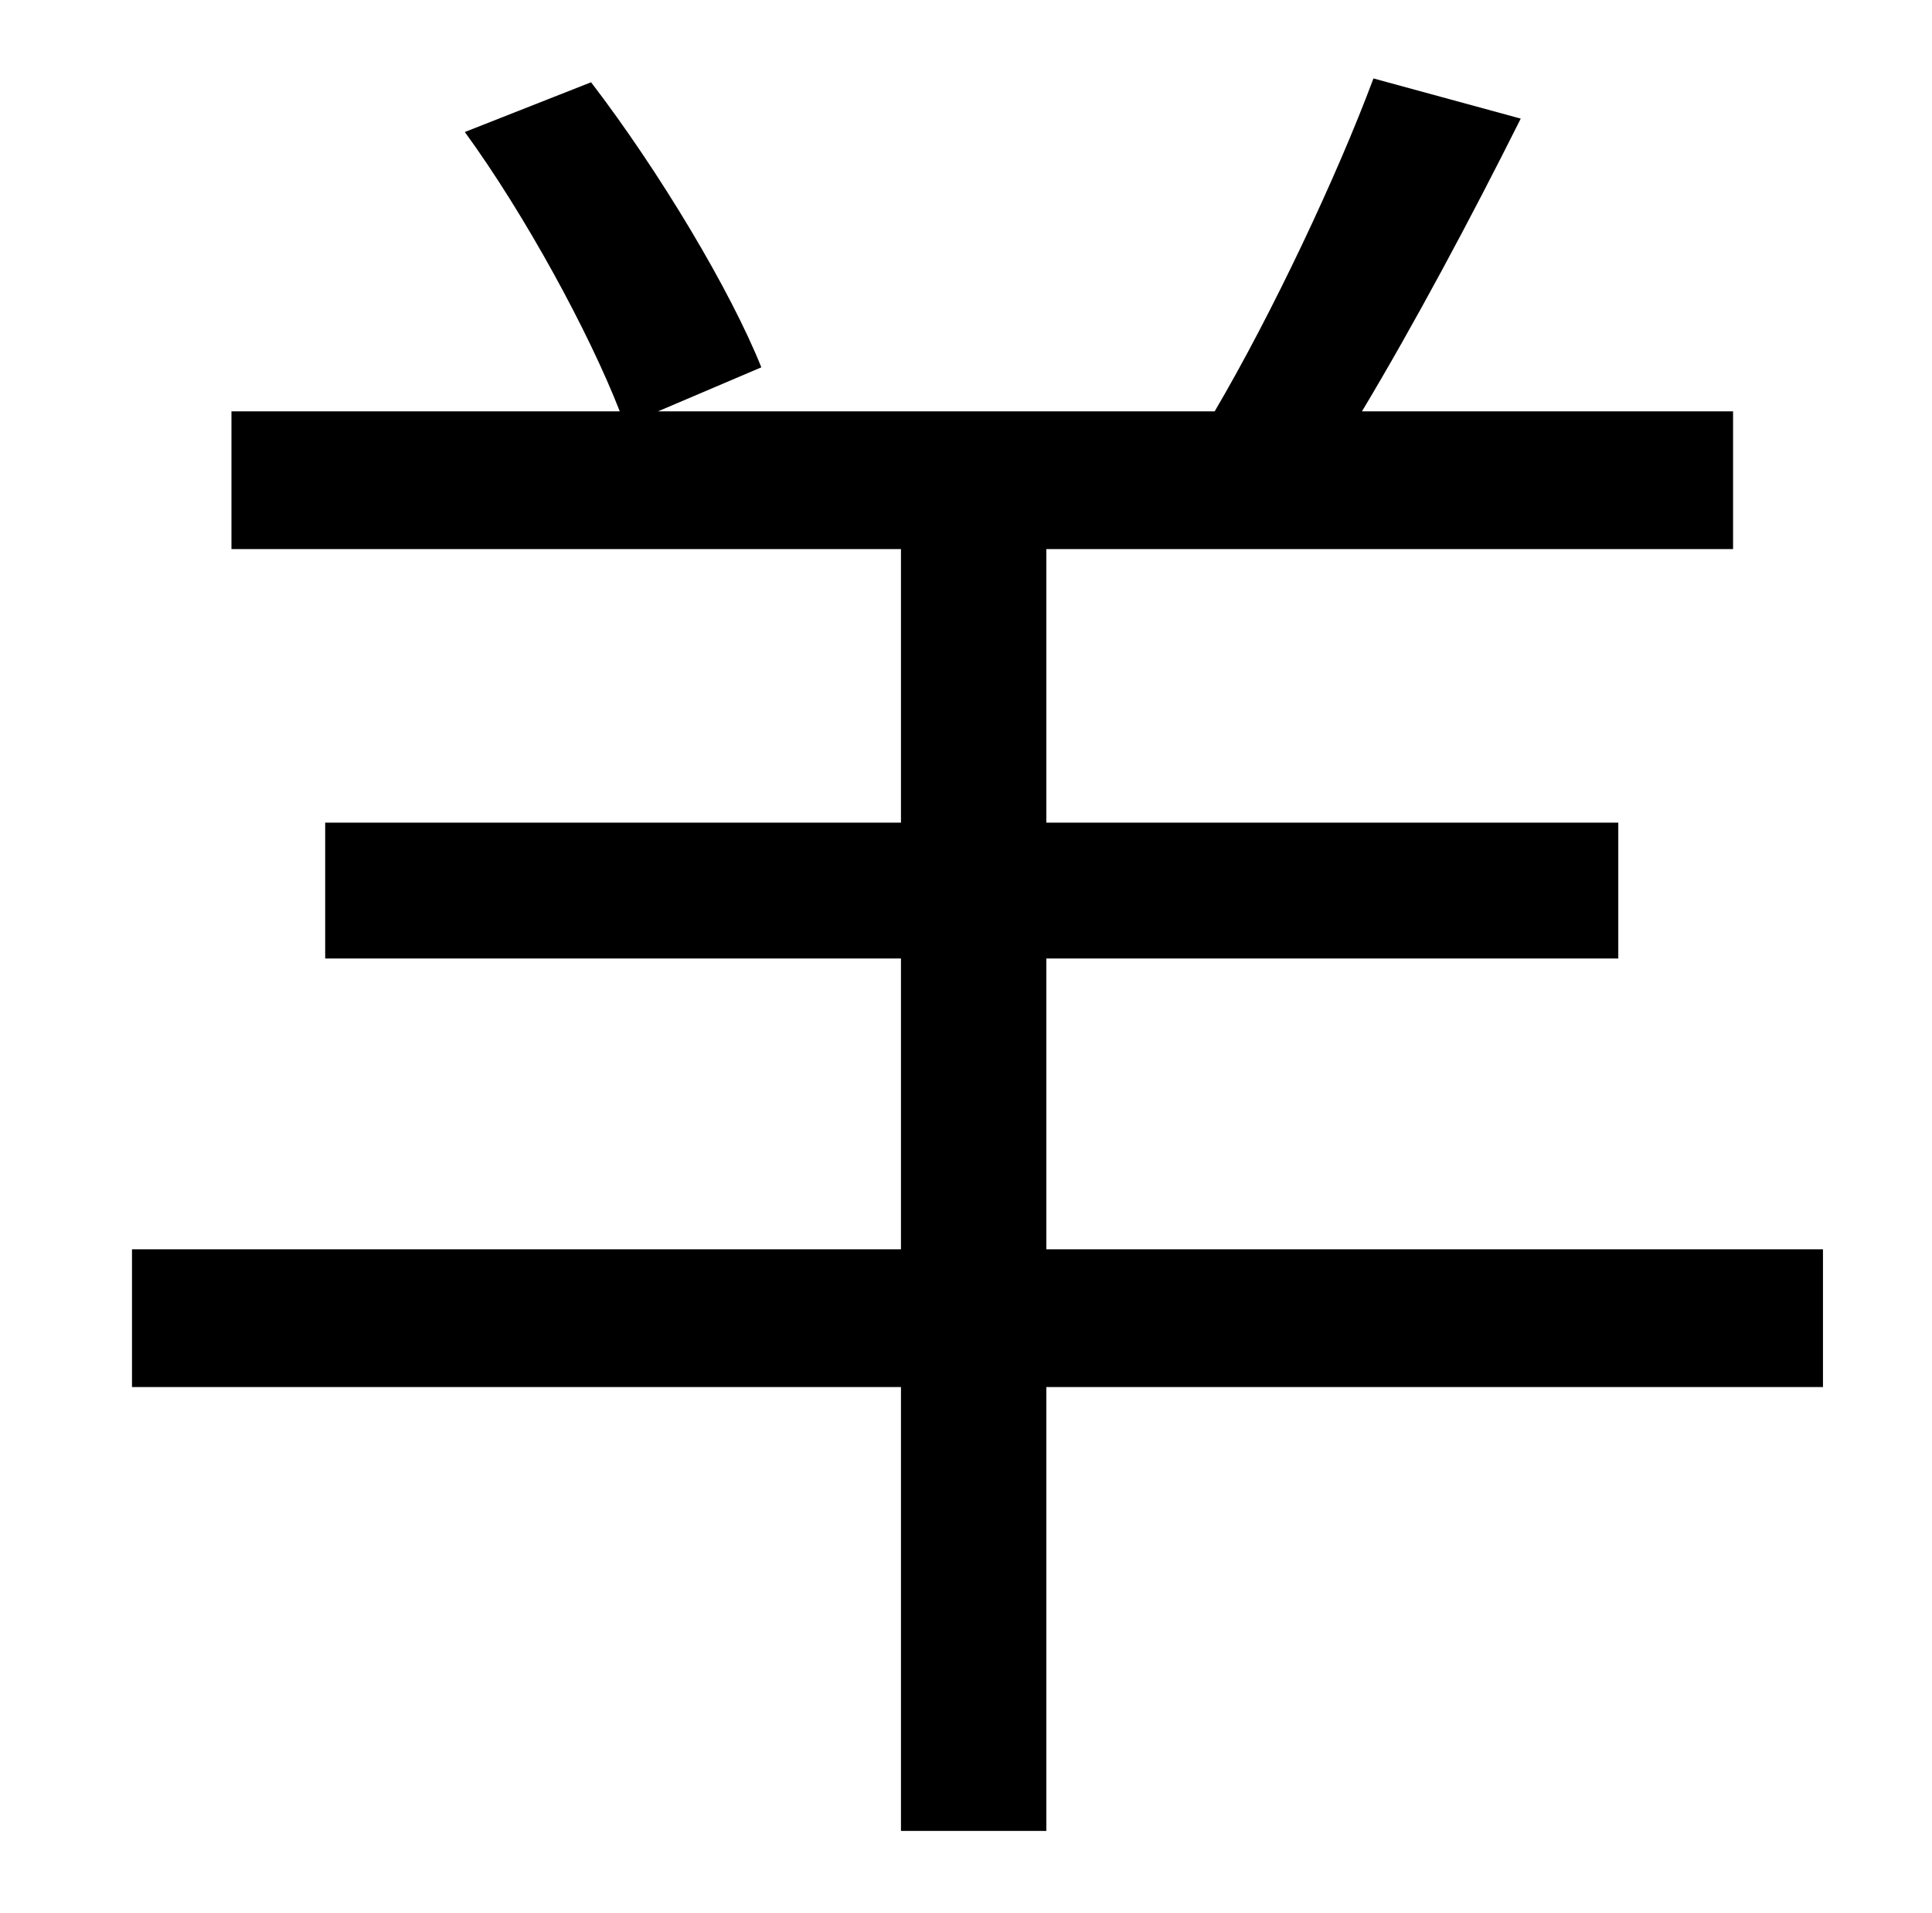 <?xml version="1.0" standalone="no"?>
<!DOCTYPE svg PUBLIC "-//W3C//DTD SVG 1.1//EN" "http://www.w3.org/Graphics/SVG/1.1/DTD/svg11.dtd" >
<svg xmlns="http://www.w3.org/2000/svg" xmlns:xlink="http://www.w3.org/1999/xlink" version="1.1" viewBox="-10 0 1010 1000">
   <path fill="currentColor"
d="M943 653v72h-406v232h-76v-232h-402v-72h402v-152h-301v-71h301v-143h-350v-72h203c-16 -41 -49 -102 -81 -146l66 -26c36 47 73 109 89 149l-54 23h291c30 -51 64 -123 83 -174l77 21c-26 52 -56 108 -83 153h194v72h-359v143h299v71h-299v152h406z" />
</svg>
